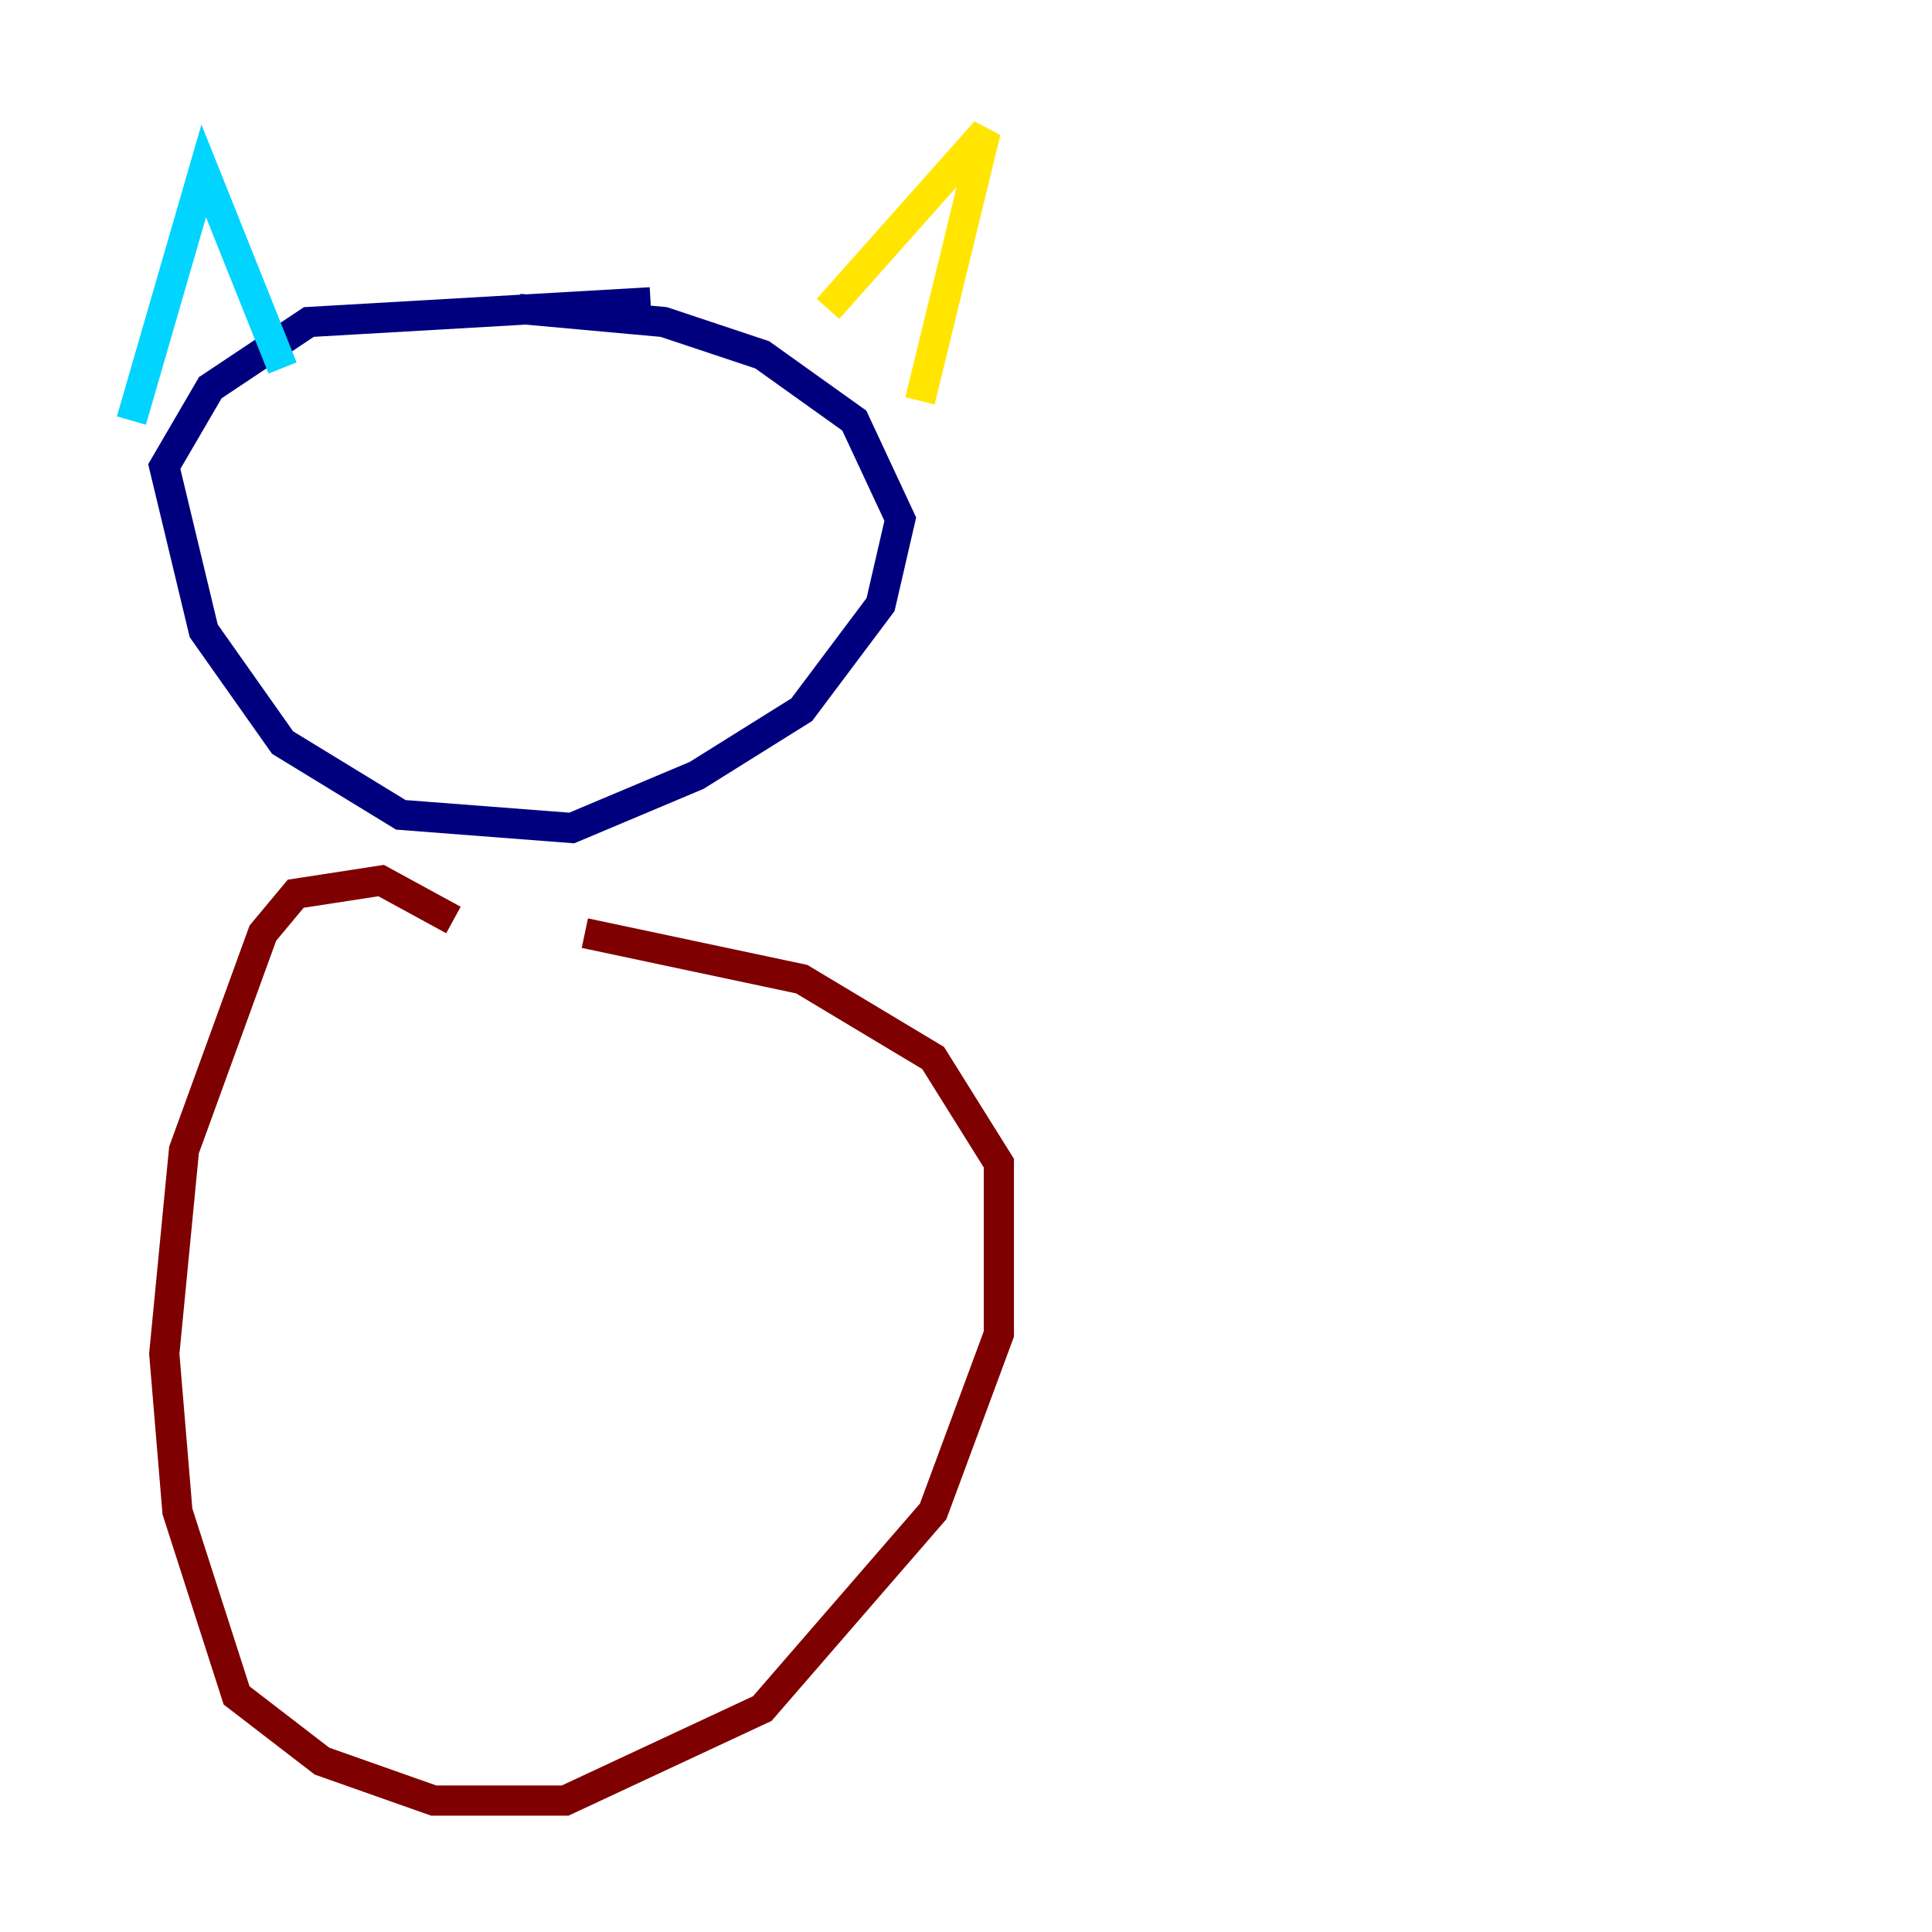 <?xml version="1.0" encoding="utf-8" ?>
<svg baseProfile="tiny" height="128" version="1.2" viewBox="0,0,128,128" width="128" xmlns="http://www.w3.org/2000/svg" xmlns:ev="http://www.w3.org/2001/xml-events" xmlns:xlink="http://www.w3.org/1999/xlink"><defs /><polyline fill="none" points="43.102,20.027 20.463,21.333 13.932,25.687 10.884,30.912 13.497,41.796 18.721,49.197 26.558,53.986 37.878,54.857 46.15,51.374 53.116,47.02 58.34,40.054 59.646,34.395 56.599,27.864 50.503,23.51 43.973,21.333 34.395,20.463" stroke="#00007f" stroke-width="2" /><polyline fill="none" points="8.707,27.864 13.497,11.32 18.721,24.381" stroke="#00d4ff" stroke-width="2" /><polyline fill="none" points="54.857,20.463 65.306,8.707 60.952,26.558" stroke="#ffe500" stroke-width="2" /><polyline fill="none" points="30.041,60.952 25.252,58.34 19.592,59.211 17.415,61.823 12.191,76.191 10.884,89.687 11.755,100.136 15.674,112.326 21.333,116.68 28.735,119.293 37.442,119.293 50.503,113.197 61.823,100.136 66.177,88.381 66.177,77.061 61.823,70.095 53.116,64.871 38.748,61.823" stroke="#7f0000" stroke-width="2" /></svg>